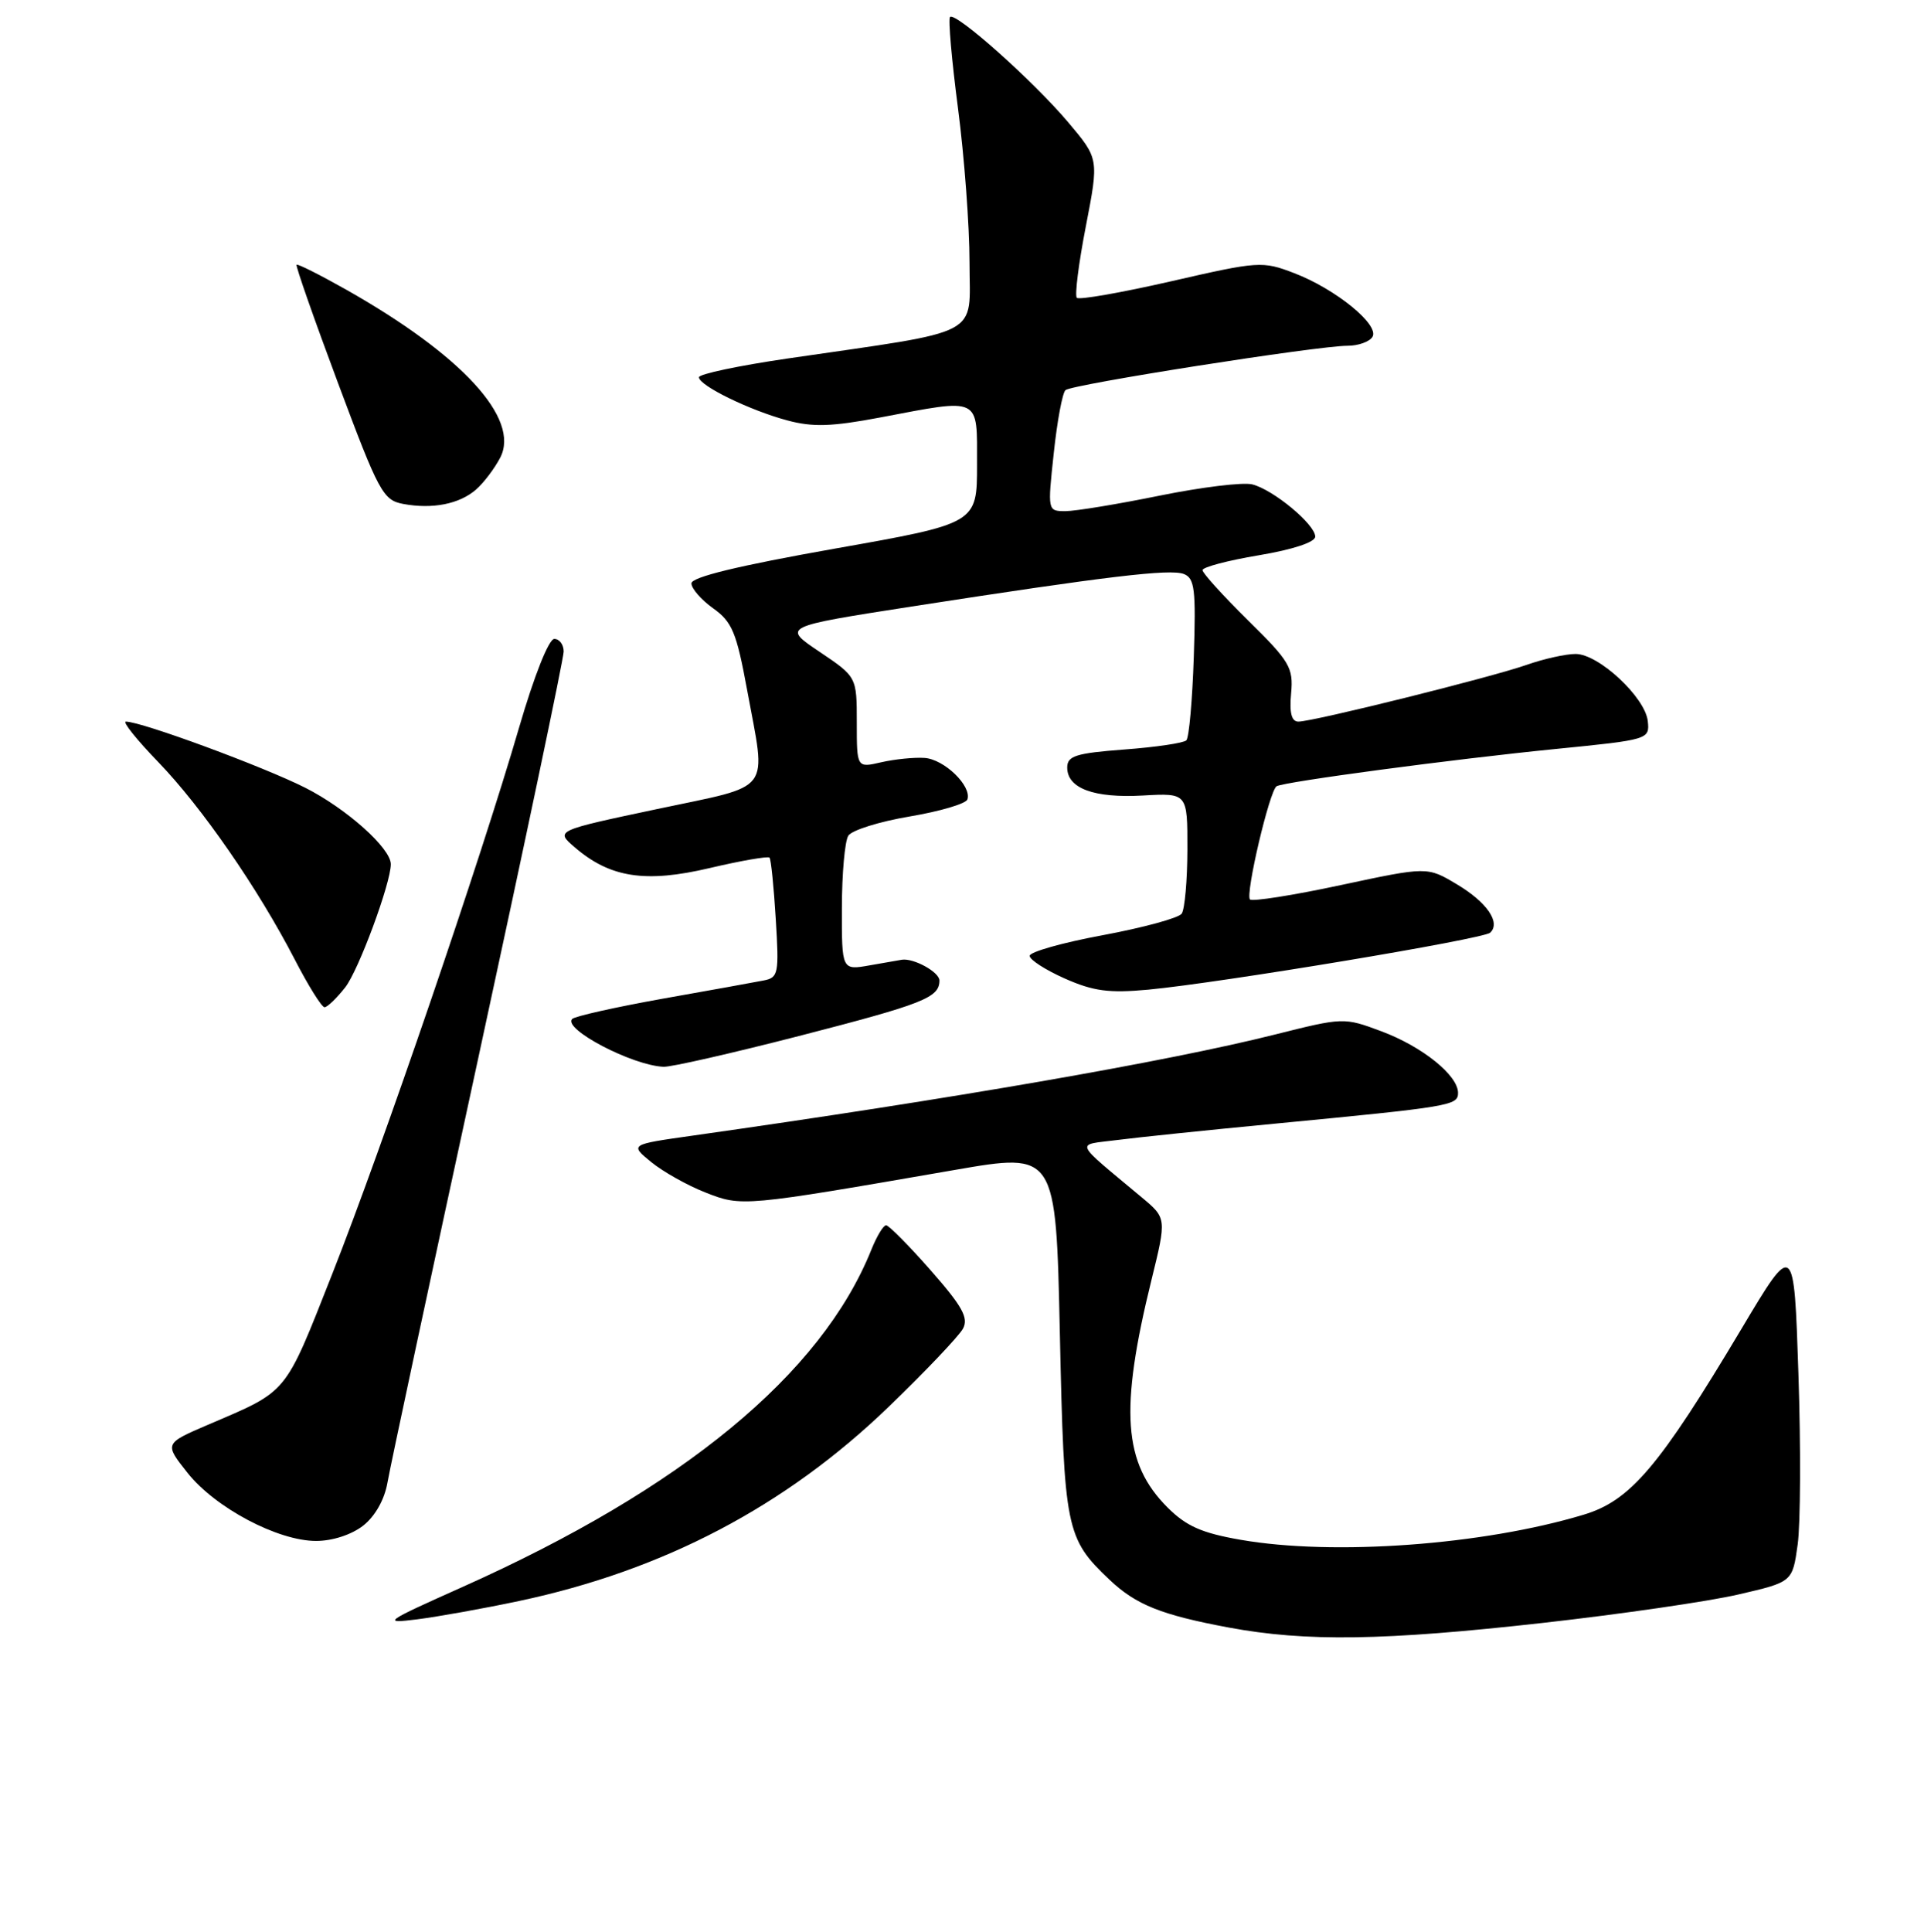 <?xml version="1.0" encoding="UTF-8" standalone="no"?>
<!DOCTYPE svg PUBLIC "-//W3C//DTD SVG 1.1//EN" "http://www.w3.org/Graphics/SVG/1.1/DTD/svg11.dtd" >
<svg xmlns="http://www.w3.org/2000/svg" xmlns:xlink="http://www.w3.org/1999/xlink" version="1.1" viewBox="0 0 256 257">
 <g >
 <path fill="currentColor"
d=" M 205.31 215.90 C 215.66 214.74 227.36 213.04 231.31 212.12 C 238.50 210.46 238.50 210.46 239.19 205.48 C 239.57 202.74 239.62 192.52 239.29 182.77 C 238.71 165.05 238.71 165.05 231.72 176.77 C 220.76 195.14 216.94 199.64 210.71 201.51 C 197.32 205.55 177.43 207.00 165.09 204.85 C 159.90 203.95 157.84 203.04 155.34 200.54 C 149.45 194.65 148.95 187.57 153.21 170.28 C 155.23 162.06 155.23 162.06 151.90 159.28 C 142.71 151.60 143.05 152.38 148.58 151.67 C 151.28 151.32 160.70 150.34 169.50 149.50 C 193.11 147.23 194.00 147.08 194.00 145.39 C 194.00 143.05 189.23 139.22 183.78 137.19 C 178.83 135.34 178.72 135.35 169.64 137.63 C 155.30 141.23 126.69 146.19 92.15 151.08 C 83.79 152.26 83.79 152.26 86.65 154.60 C 88.22 155.88 91.47 157.71 93.88 158.65 C 98.70 160.55 98.84 160.53 127.00 155.65 C 140.50 153.31 140.50 153.31 141.02 177.40 C 141.59 203.54 141.81 204.65 147.66 210.19 C 151.17 213.50 154.51 214.84 163.50 216.52 C 173.76 218.43 184.20 218.27 205.31 215.90 Z  M 69.06 212.99 C 88.30 208.91 104.51 200.40 118.24 187.16 C 123.15 182.43 127.60 177.74 128.13 176.76 C 128.90 175.32 128.05 173.79 123.82 168.98 C 120.93 165.69 118.26 163.00 117.90 163.00 C 117.54 163.00 116.66 164.46 115.94 166.25 C 109.30 182.81 90.83 198.04 61.50 211.14 C 51.10 215.79 50.77 216.02 55.50 215.43 C 58.25 215.08 64.35 213.99 69.06 212.99 Z  M 48.33 202.96 C 49.92 201.70 51.17 199.49 51.56 197.21 C 51.91 195.17 57.33 169.84 63.60 140.93 C 69.87 112.01 75.00 87.60 75.00 86.68 C 75.00 85.75 74.44 85.00 73.75 85.00 C 73.02 85.01 71.09 89.86 69.08 96.75 C 63.93 114.44 50.88 152.58 44.20 169.50 C 37.80 185.70 38.43 184.94 27.68 189.54 C 21.86 192.04 21.86 192.04 24.95 195.94 C 28.64 200.59 36.96 205.00 42.06 205.00 C 44.24 205.00 46.78 204.17 48.33 202.96 Z  M 106.29 137.83 C 122.90 133.55 125.00 132.72 125.00 130.44 C 125.00 129.33 121.58 127.44 120.00 127.68 C 119.72 127.72 117.81 128.06 115.75 128.42 C 112.00 129.09 112.00 129.09 112.02 120.80 C 112.02 116.23 112.41 111.91 112.87 111.18 C 113.33 110.45 117.00 109.30 121.04 108.62 C 125.07 107.94 128.53 106.92 128.72 106.35 C 129.31 104.56 125.62 100.99 123.00 100.83 C 121.62 100.74 119.04 101.00 117.25 101.41 C 114.00 102.16 114.00 102.16 114.00 96.11 C 114.00 90.05 114.00 90.05 109.04 86.71 C 104.07 83.37 104.07 83.37 121.29 80.69 C 147.28 76.66 155.66 75.66 157.51 76.36 C 158.96 76.92 159.14 78.40 158.84 87.42 C 158.65 93.15 158.21 98.13 157.85 98.49 C 157.49 98.85 153.78 99.40 149.60 99.71 C 143.13 100.20 142.00 100.56 142.00 102.11 C 142.00 104.89 145.56 106.20 152.09 105.83 C 158.00 105.50 158.00 105.50 157.99 113.00 C 157.98 117.12 157.64 120.97 157.23 121.55 C 156.83 122.13 152.11 123.41 146.75 124.41 C 141.39 125.40 137.00 126.64 137.00 127.16 C 137.00 127.68 139.11 129.04 141.68 130.18 C 145.49 131.87 147.57 132.14 152.77 131.66 C 162.37 130.76 197.38 124.93 198.28 124.08 C 199.71 122.73 197.84 120.02 193.84 117.64 C 189.91 115.29 189.91 115.29 178.40 117.75 C 172.06 119.11 166.63 119.96 166.32 119.66 C 165.67 119.00 168.92 105.16 169.86 104.60 C 170.87 104.00 193.24 101.01 207.00 99.64 C 219.37 98.41 219.50 98.37 219.25 95.95 C 218.92 92.78 212.72 87.00 209.64 87.00 C 208.33 87.00 205.41 87.65 203.16 88.44 C 198.46 90.10 174.73 96.00 172.76 96.00 C 171.85 96.00 171.55 94.85 171.79 92.25 C 172.10 88.81 171.63 88.01 166.06 82.53 C 162.73 79.25 160.00 76.24 160.00 75.85 C 160.00 75.45 163.38 74.56 167.50 73.87 C 172.03 73.11 175.00 72.13 175.00 71.39 C 175.00 69.77 169.42 65.14 166.62 64.44 C 165.40 64.13 159.85 64.81 154.29 65.94 C 148.73 67.07 143.10 68.00 141.78 68.00 C 139.38 68.00 139.38 67.99 140.21 60.28 C 140.66 56.04 141.36 52.26 141.77 51.90 C 142.60 51.14 175.32 46.00 179.30 46.00 C 180.72 46.00 182.21 45.47 182.61 44.82 C 183.59 43.23 177.71 38.44 172.21 36.34 C 167.97 34.71 167.48 34.75 155.83 37.42 C 149.23 38.93 143.59 39.92 143.28 39.62 C 142.98 39.32 143.52 35.03 144.48 30.10 C 146.22 21.12 146.22 21.12 142.13 16.27 C 137.50 10.78 127.13 1.54 126.41 2.26 C 126.15 2.52 126.63 7.99 127.47 14.42 C 128.31 20.84 129.00 30.08 129.00 34.94 C 129.00 44.97 131.14 43.85 104.82 47.69 C 98.32 48.64 93.00 49.76 93.00 50.19 C 93.00 51.29 99.75 54.59 104.76 55.93 C 108.13 56.84 110.66 56.76 117.11 55.54 C 130.61 52.98 130.00 52.68 130.00 61.82 C 130.00 69.64 130.00 69.64 111.00 73.00 C 98.24 75.26 92.00 76.77 92.00 77.61 C 92.00 78.30 93.30 79.79 94.89 80.93 C 97.41 82.72 98.00 84.13 99.40 91.74 C 101.97 105.74 103.03 104.32 87.45 107.63 C 73.89 110.50 73.89 110.50 76.46 112.71 C 81.16 116.77 85.88 117.50 94.44 115.48 C 98.61 114.50 102.19 113.88 102.39 114.10 C 102.59 114.32 102.96 118.00 103.22 122.27 C 103.67 129.55 103.57 130.06 101.60 130.44 C 100.45 130.67 94.39 131.76 88.13 132.87 C 81.88 133.99 76.48 135.20 76.13 135.56 C 74.85 136.89 84.13 141.75 88.29 141.92 C 89.28 141.97 97.38 140.12 106.29 137.83 Z  M 45.93 131.36 C 47.70 129.12 52.00 117.50 52.00 114.97 C 52.00 112.84 46.12 107.59 40.62 104.80 C 35.01 101.97 18.82 96.00 16.75 96.00 C 16.26 96.00 18.19 98.41 21.03 101.35 C 26.85 107.37 34.33 118.20 39.22 127.65 C 41.02 131.14 42.80 133.99 43.18 134.00 C 43.55 134.00 44.79 132.81 45.93 131.36 Z  M 63.35 65.12 C 64.37 64.23 65.81 62.32 66.56 60.88 C 69.24 55.70 61.48 47.25 46.04 38.52 C 42.56 36.56 39.60 35.07 39.46 35.22 C 39.32 35.38 41.80 42.47 44.99 51.00 C 50.40 65.48 50.97 66.54 53.64 67.04 C 57.54 67.77 61.13 67.06 63.35 65.12 Z "/>
</g>
</svg>